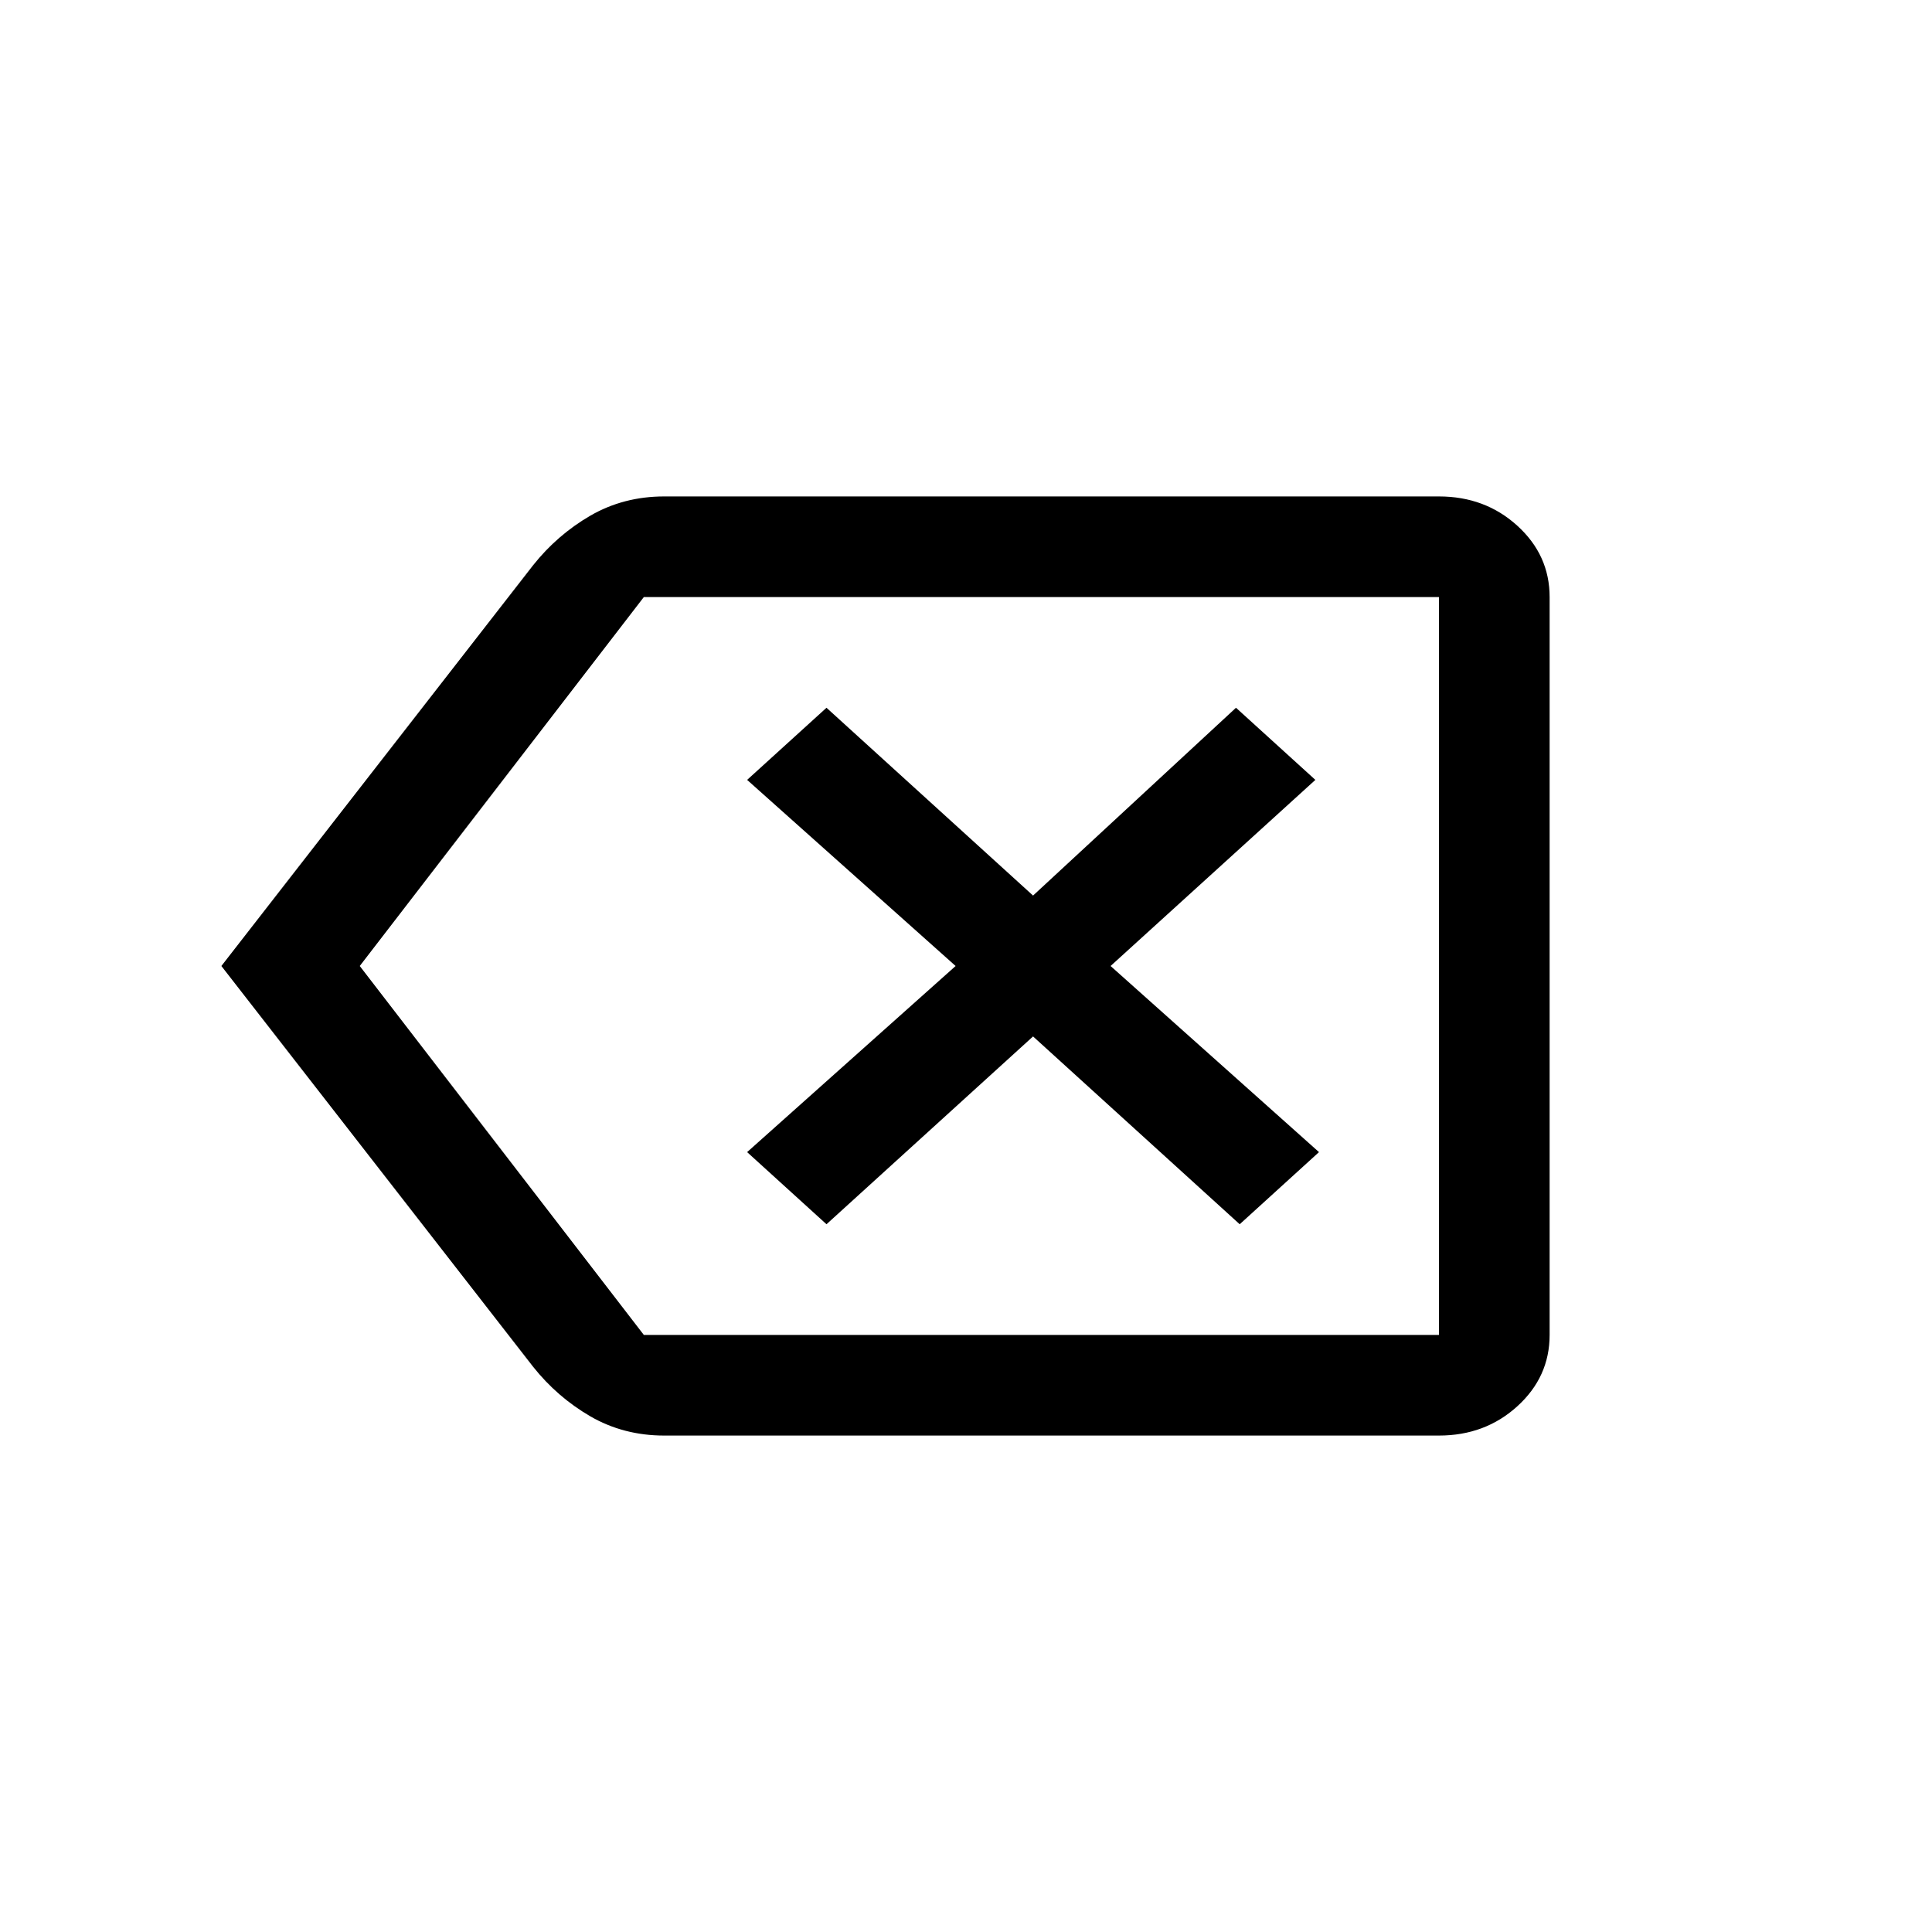 <svg width="24" height="24" viewBox="0 0 24 24" fill="none" xmlns="http://www.w3.org/2000/svg">
                        <rect width="24" height="24" fill="none" />
                        <path
                            d="M10.267 15.208L12.833 12.875L15.4 15.208L16.385 14.312L13.796 12L16.34 9.688L15.354 8.792L12.833 11.125L10.267 8.792L9.281 9.688L11.871 12L9.281 14.312L10.267 15.208ZM2.75 12L6.623 7.021C6.822 6.771 7.058 6.566 7.333 6.406C7.608 6.247 7.914 6.167 8.25 6.167H17.875C18.257 6.167 18.582 6.288 18.849 6.531C19.116 6.774 19.25 7.069 19.25 7.417V16.583C19.25 16.931 19.116 17.226 18.849 17.469C18.582 17.712 18.257 17.833 17.875 17.833H8.25C7.914 17.833 7.608 17.753 7.333 17.594C7.058 17.434 6.822 17.229 6.623 16.979L2.75 12ZM4.469 12L7.998 16.583H17.875V7.417H7.998L4.469 12ZM17.875 12V7.417V16.583V12Z"
                            fill="black" />
                    </svg>